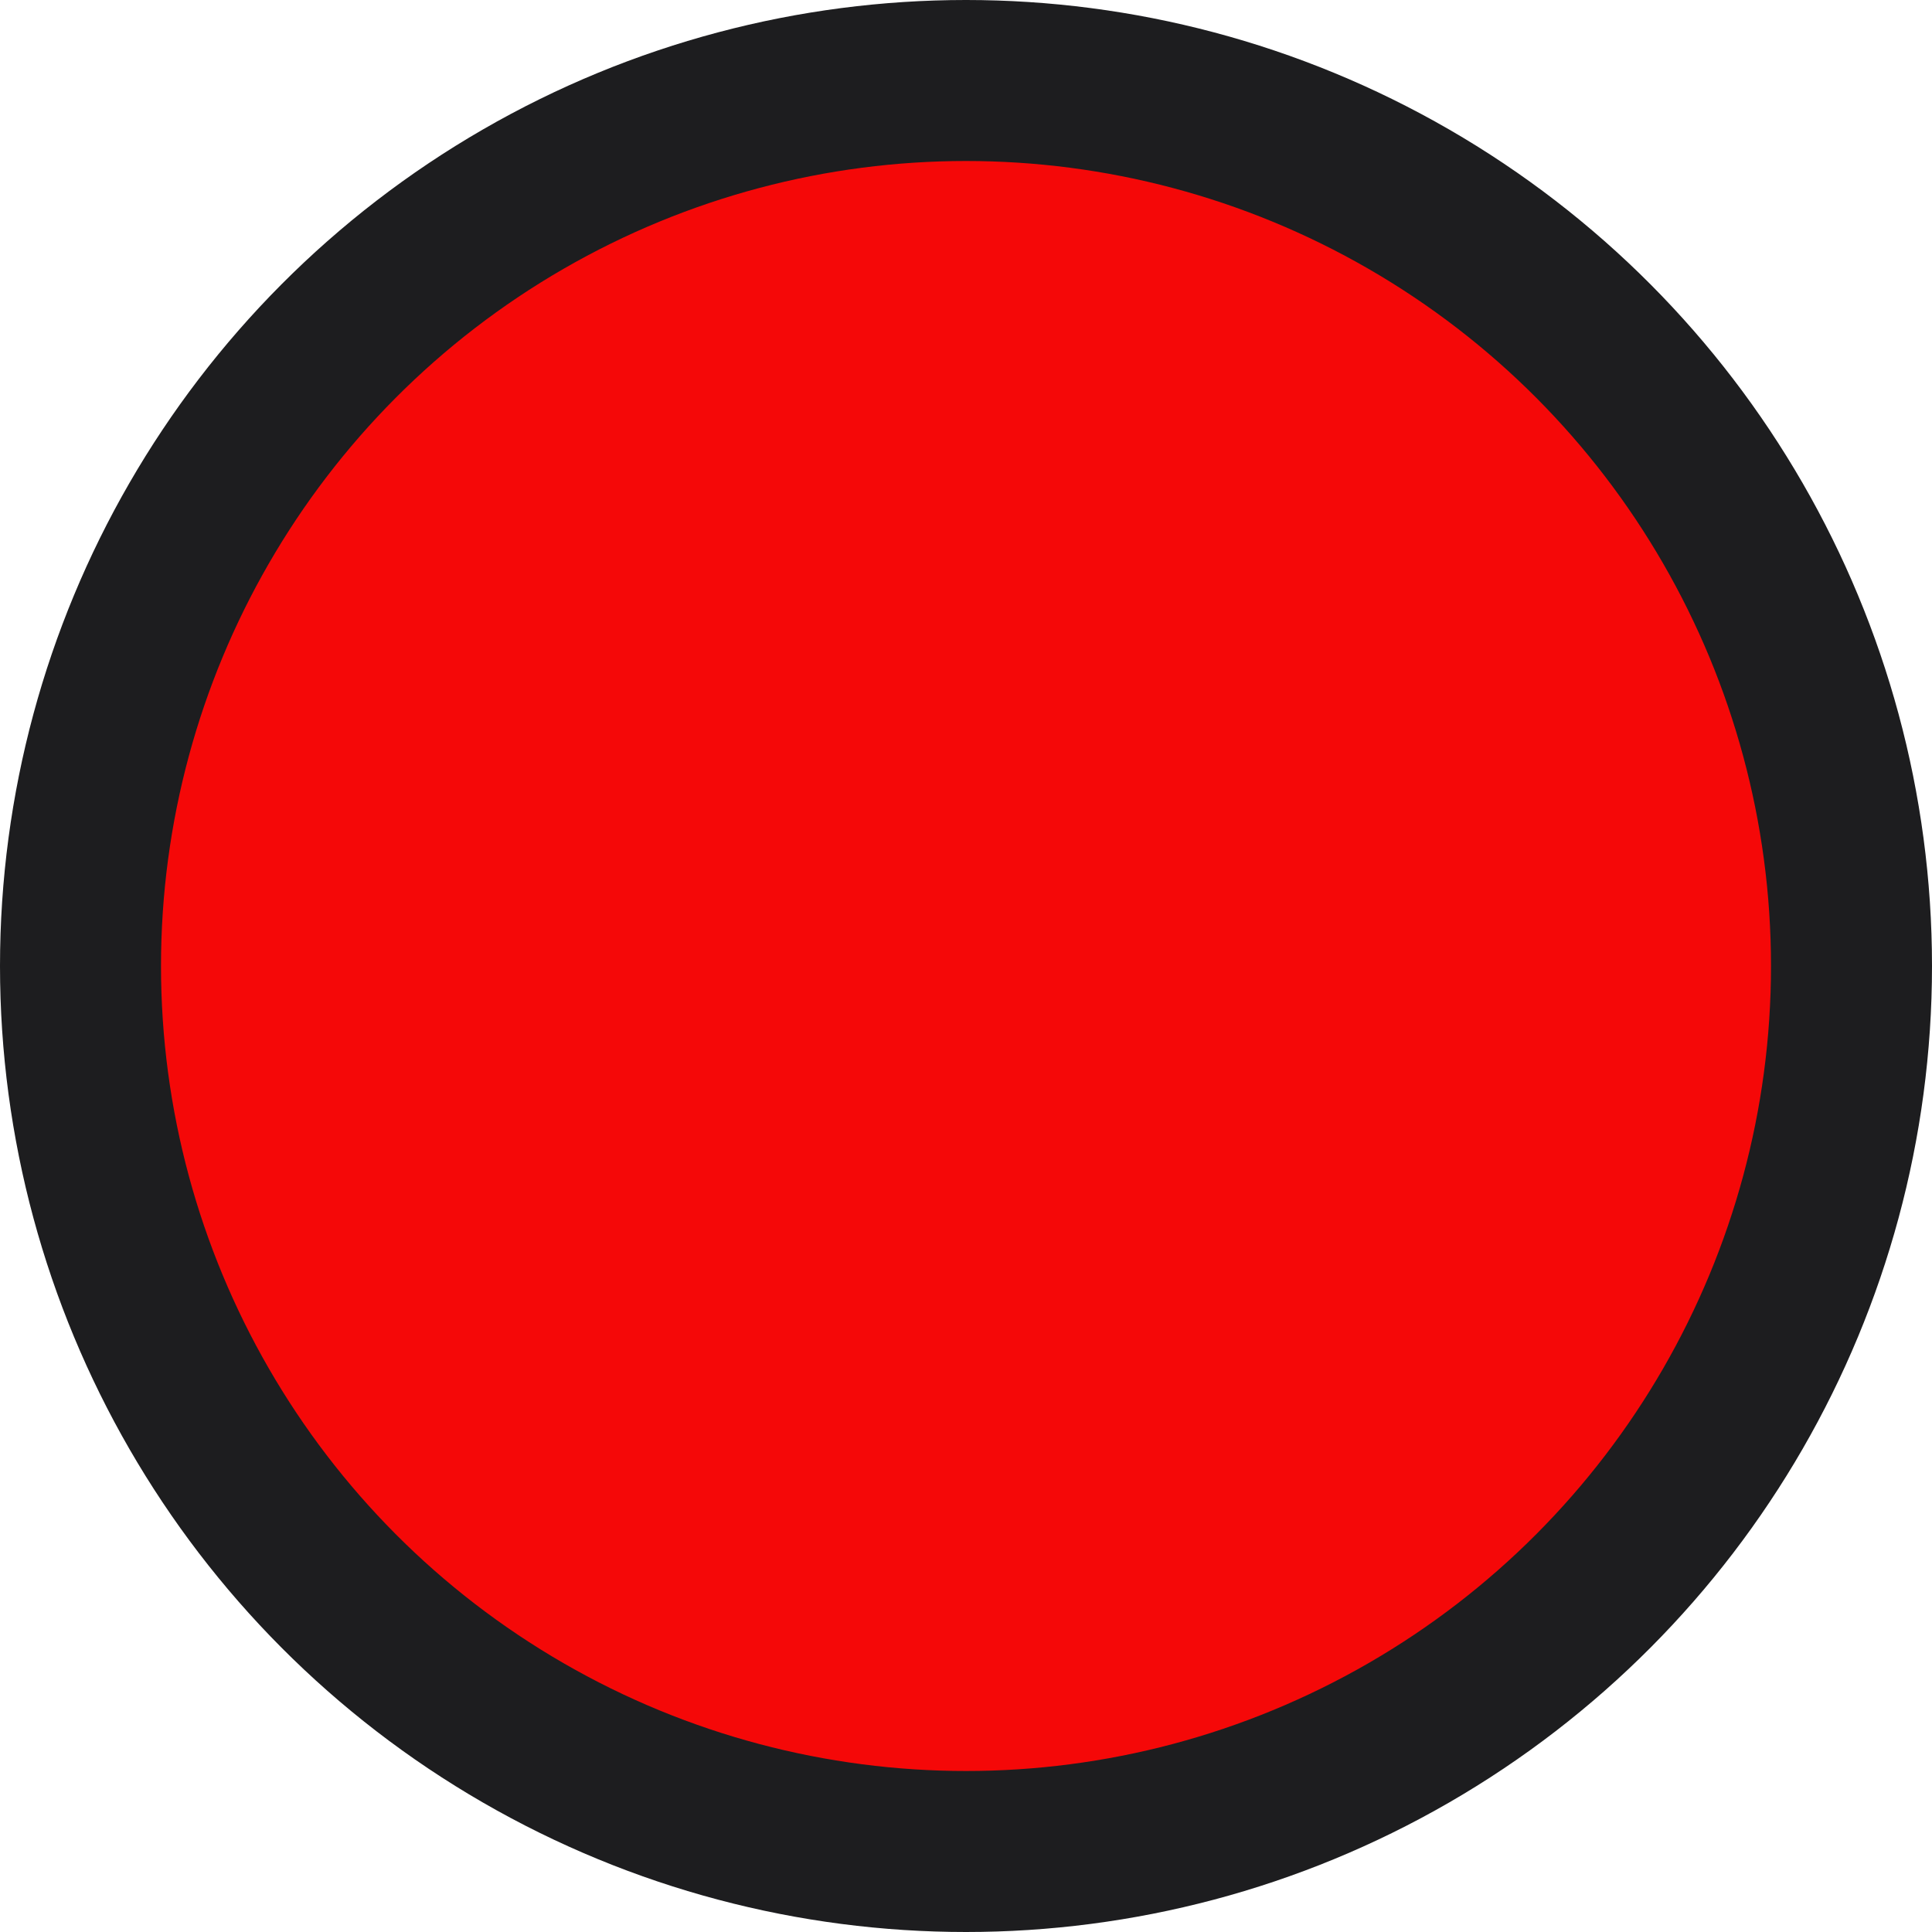 <svg width="100%" height="100%" style="overflow:visible;" preserveAspectRatio="none" viewBox="0 0 24 24" fill="none" xmlns="http://www.w3.org/2000/svg">
<circle cx="12" cy="12" r="11" fill="#F50808" stroke="#1D1D1F" stroke-width="2"/>
</svg>
